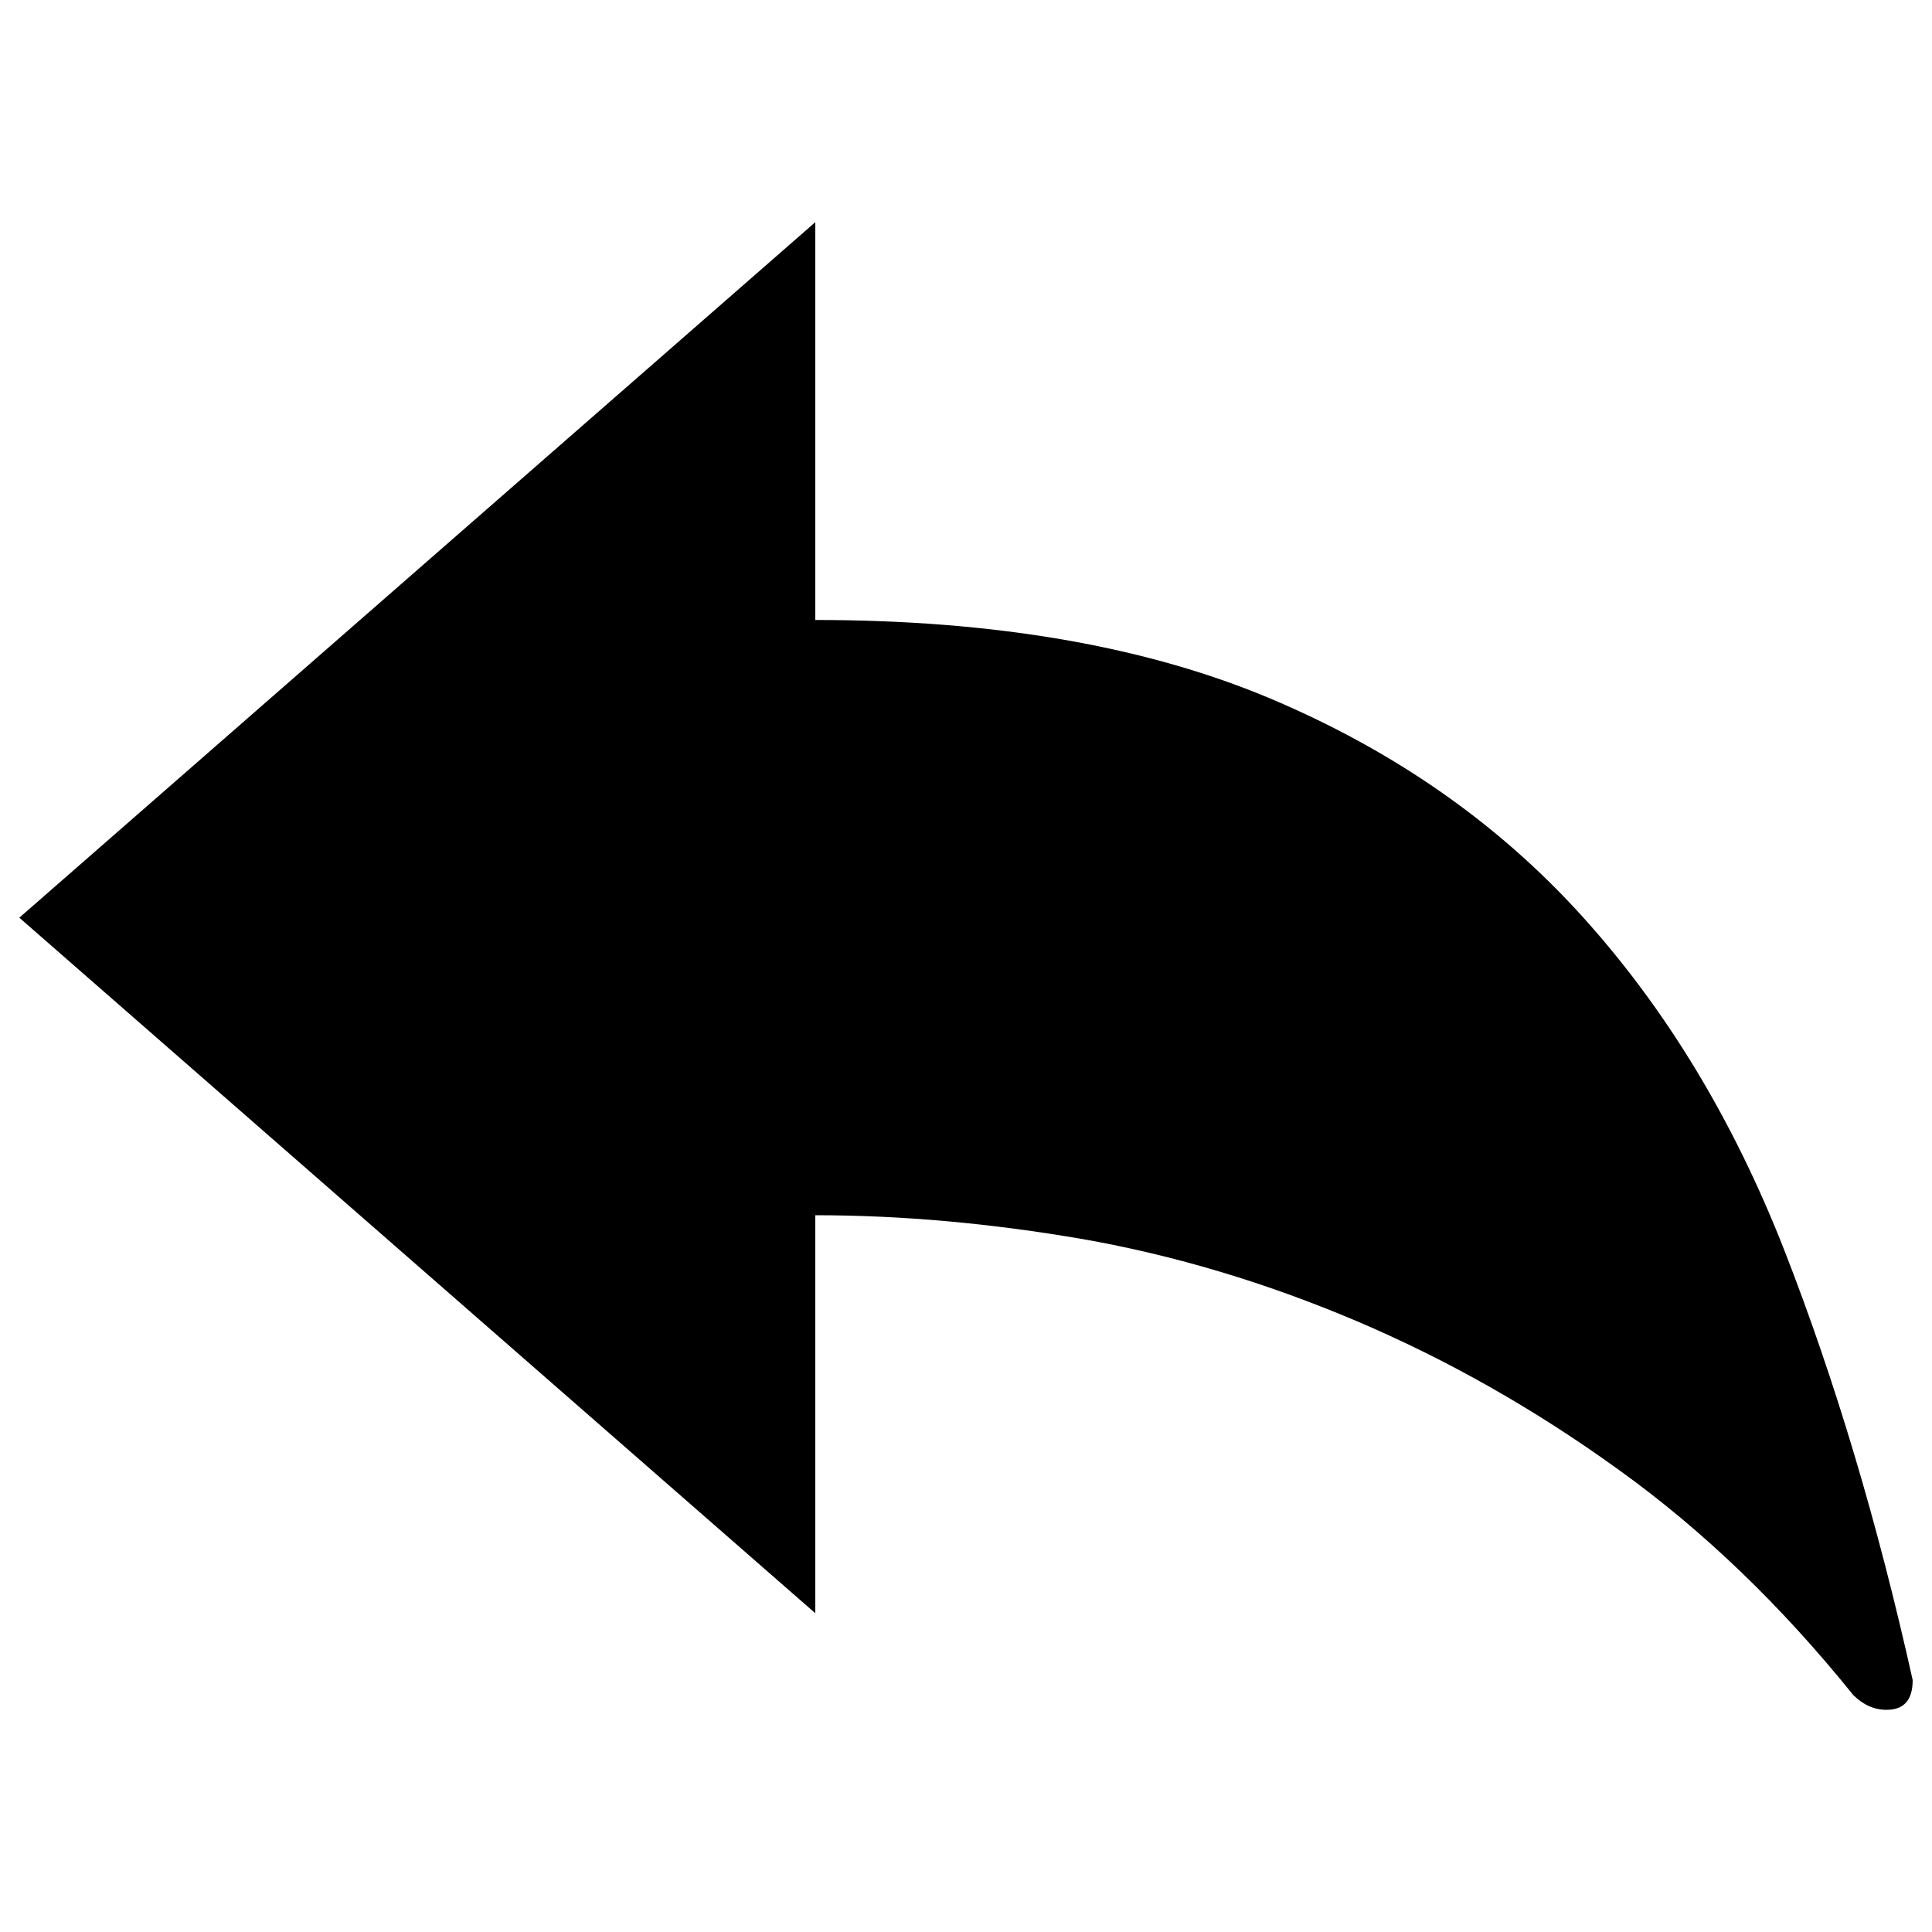 <?xml version="1.0" encoding="utf-8"?>
<!-- Svg Vector Icons : http://www.sfont.cn -->
<!DOCTYPE svg PUBLIC "-//W3C//DTD SVG 1.1//EN" "http://www.w3.org/Graphics/SVG/1.1/DTD/svg11.dtd">
<svg version="1.1" xmlns="http://www.w3.org/2000/svg" xmlns:xlink="http://www.w3.org/1999/xlink" x="0px" y="0px" viewBox="0 0 1000 1000" enable-background="new 0 0 1000 1000" xml:space="preserve">
<g><path d="M422,320.9c92.4,0,170.7,13.5,234.9,40.4c64.2,27,118.1,64.5,161.7,112.6c43.7,48.2,78.6,105.9,105,173.3c26.3,67.4,48.4,141.5,66.4,222.4c0,10.3-4.5,15.4-13.5,15.4c-6.4,0-12.2-2.6-17.3-7.7c-37.2-46.2-77.6-85.1-121.3-116.5c-43.6-31.5-88.9-57.1-135.7-77c-46.9-19.9-94-34-141.5-42.4C513.1,633.2,466.9,629,422,629v206L10,475l412-360L422,320.9L422,320.9z"/></g>
</svg>